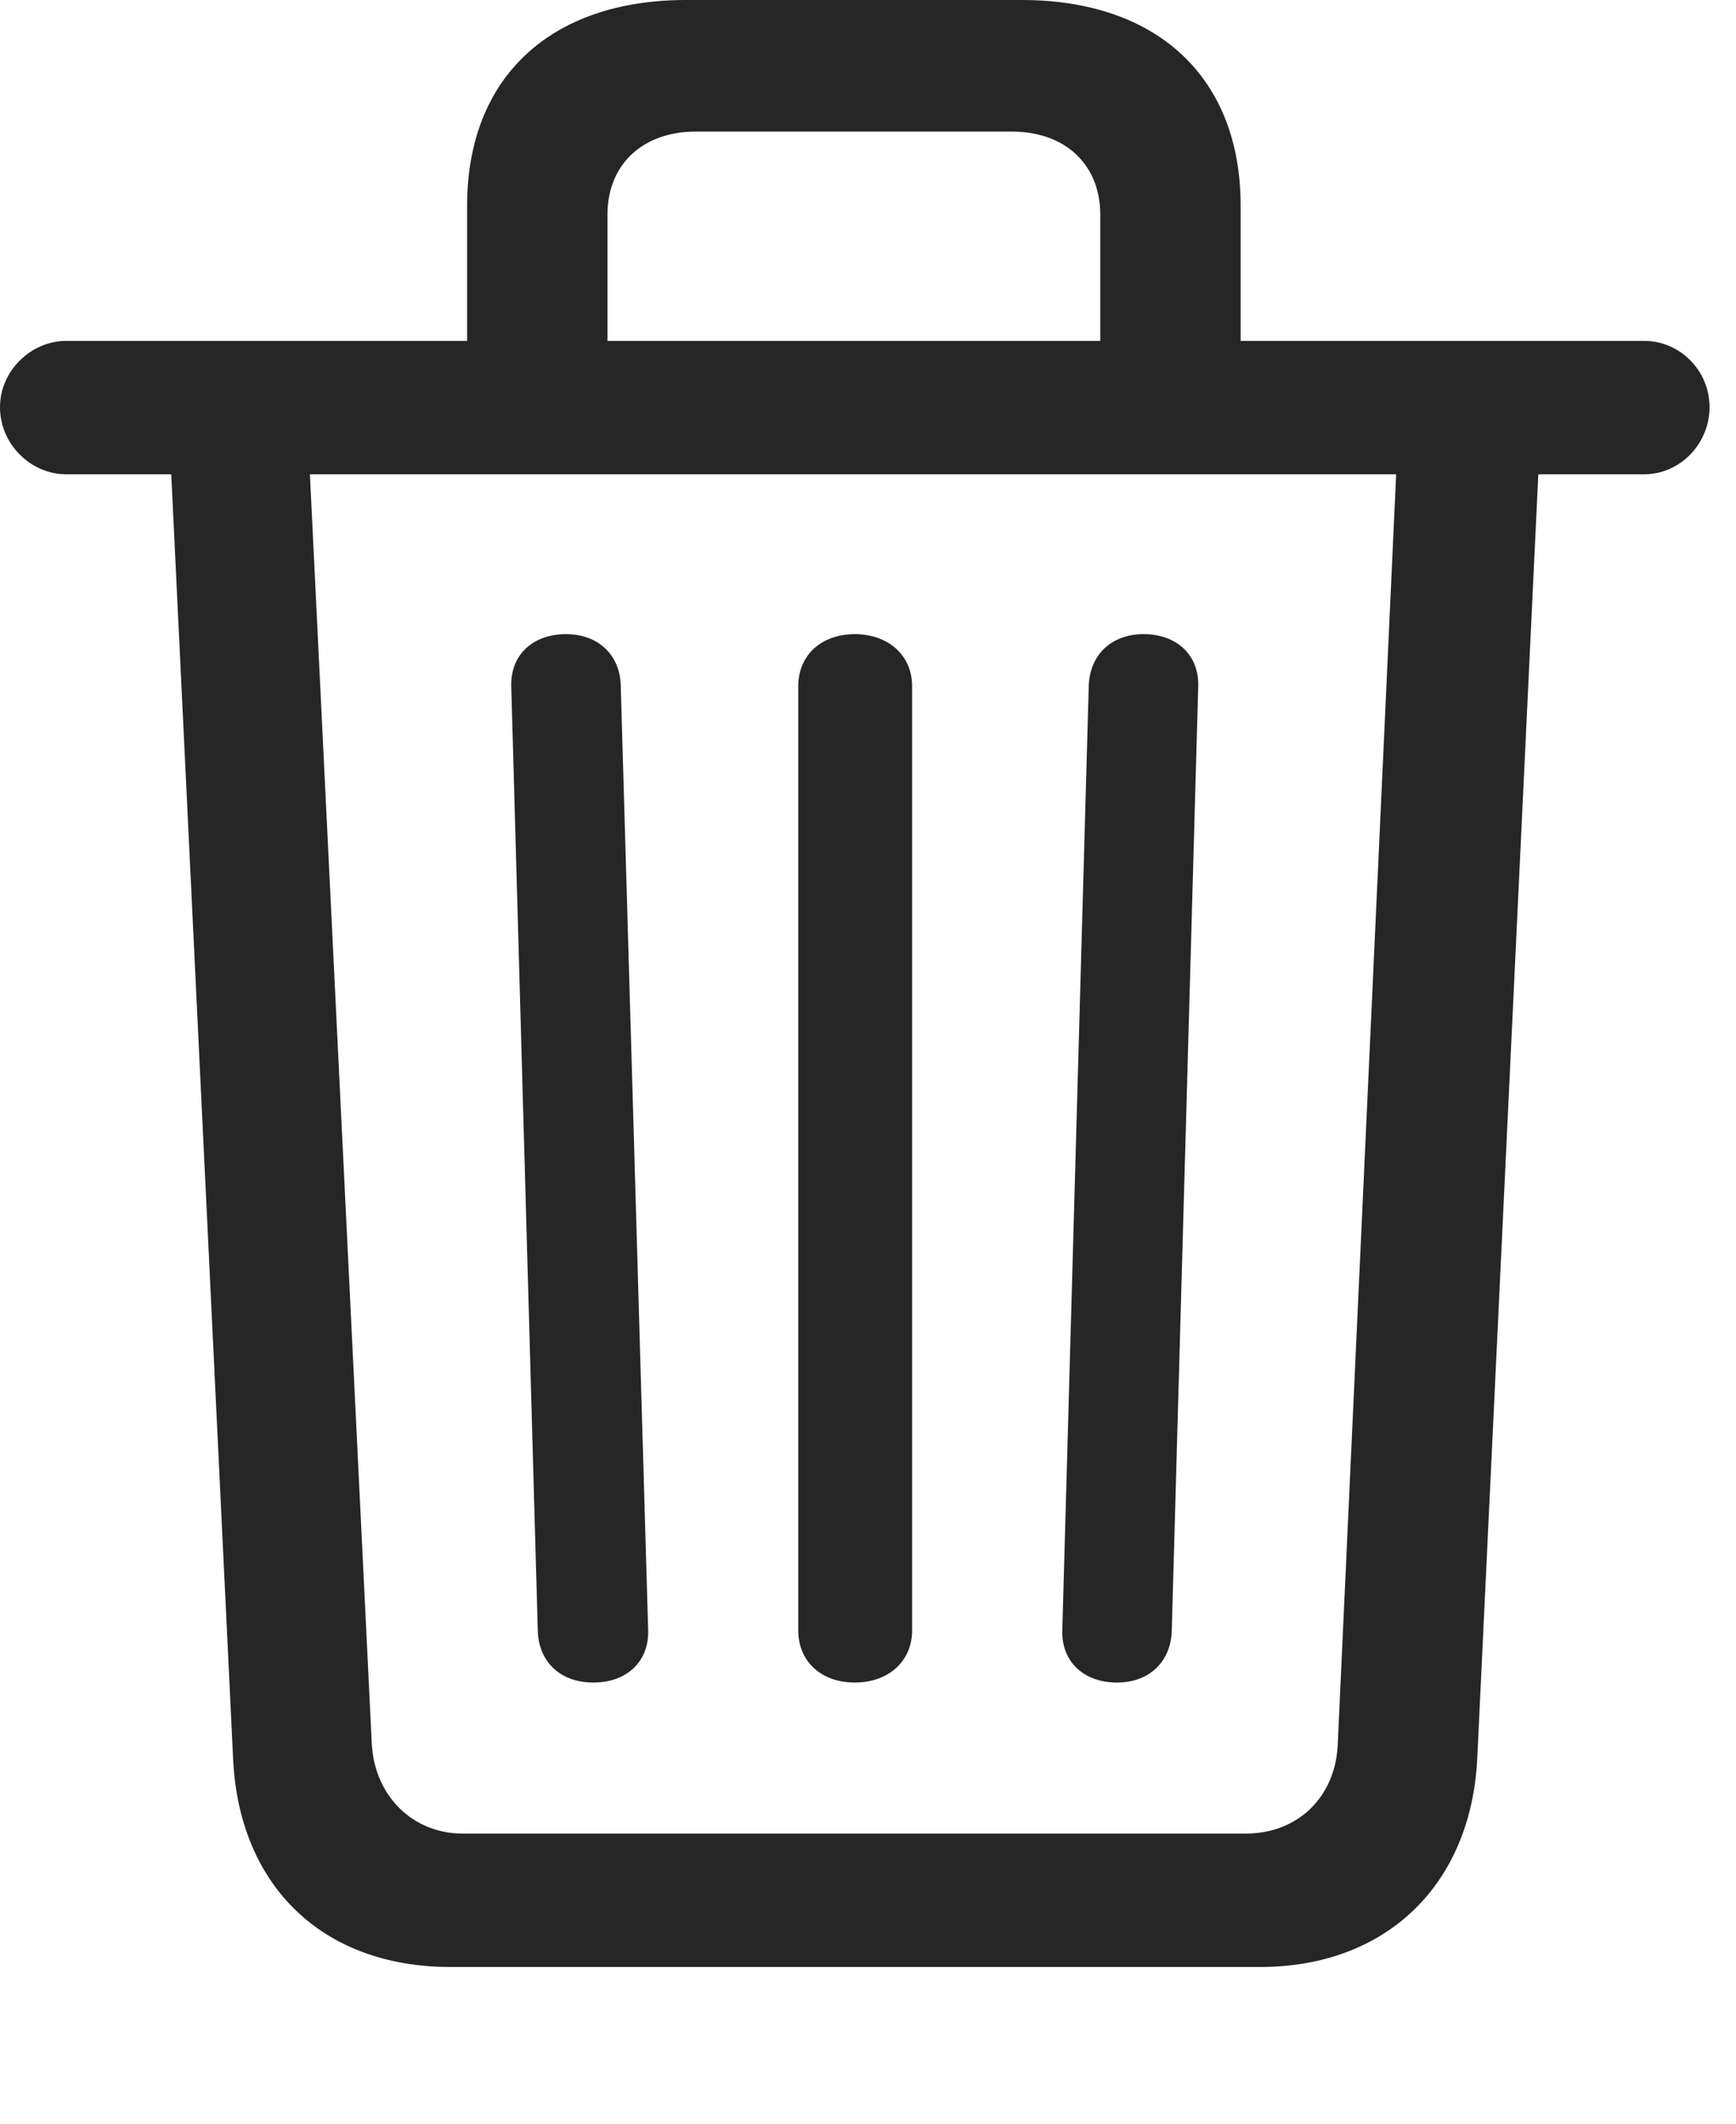 <?xml version="1.0" encoding="UTF-8"?>
<!--Generator: Apple Native CoreSVG 326-->
<!DOCTYPE svg
PUBLIC "-//W3C//DTD SVG 1.1//EN"
       "http://www.w3.org/Graphics/SVG/1.1/DTD/svg11.dtd">
<svg version="1.1" xmlns="http://www.w3.org/2000/svg" xmlns:xlink="http://www.w3.org/1999/xlink" viewBox="0 0 23.039 28.184">
 <g>
  <rect height="28.184" opacity="0" width="23.039" x="0" y="0"/>
  <path d="M7.875 22.324C8.32 22.324 8.613 22.043 8.602 21.633L8.238 9.094C8.227 8.684 7.934 8.414 7.512 8.414C7.066 8.414 6.773 8.695 6.785 9.105L7.137 21.633C7.148 22.055 7.441 22.324 7.875 22.324ZM11.344 22.324C11.789 22.324 12.105 22.043 12.105 21.633L12.105 9.105C12.105 8.695 11.789 8.414 11.344 8.414C10.898 8.414 10.594 8.695 10.594 9.105L10.594 21.633C10.594 22.043 10.898 22.324 11.344 22.324ZM14.824 22.324C15.246 22.324 15.539 22.055 15.551 21.633L15.902 9.105C15.914 8.695 15.621 8.414 15.176 8.414C14.754 8.414 14.461 8.684 14.449 9.105L14.098 21.633C14.086 22.043 14.379 22.324 14.824 22.324ZM6.199 5.355L8.062 5.355L8.062 2.848C8.062 2.18 8.531 1.746 9.234 1.746L13.43 1.746C14.133 1.746 14.602 2.18 14.602 2.848L14.602 5.355L16.465 5.355L16.465 2.73C16.465 1.031 15.363 0 13.559 0L9.105 0C7.301 0 6.199 1.031 6.199 2.73ZM0.879 6.293L21.82 6.293C22.301 6.293 22.688 5.883 22.688 5.402C22.688 4.922 22.301 4.523 21.82 4.523L0.879 4.523C0.41 4.523 0 4.922 0 5.402C0 5.895 0.41 6.293 0.879 6.293ZM5.977 26.098L16.723 26.098C18.398 26.098 19.523 25.008 19.605 23.332L20.426 6.07L18.539 6.07L17.754 23.133C17.73 23.836 17.227 24.328 16.535 24.328L6.141 24.328C5.473 24.328 4.969 23.824 4.934 23.133L4.102 6.07L2.262 6.07L3.094 23.344C3.176 25.02 4.277 26.098 5.977 26.098Z" fill="black" fill-opacity="0.85"/>
 </g>
</svg>
